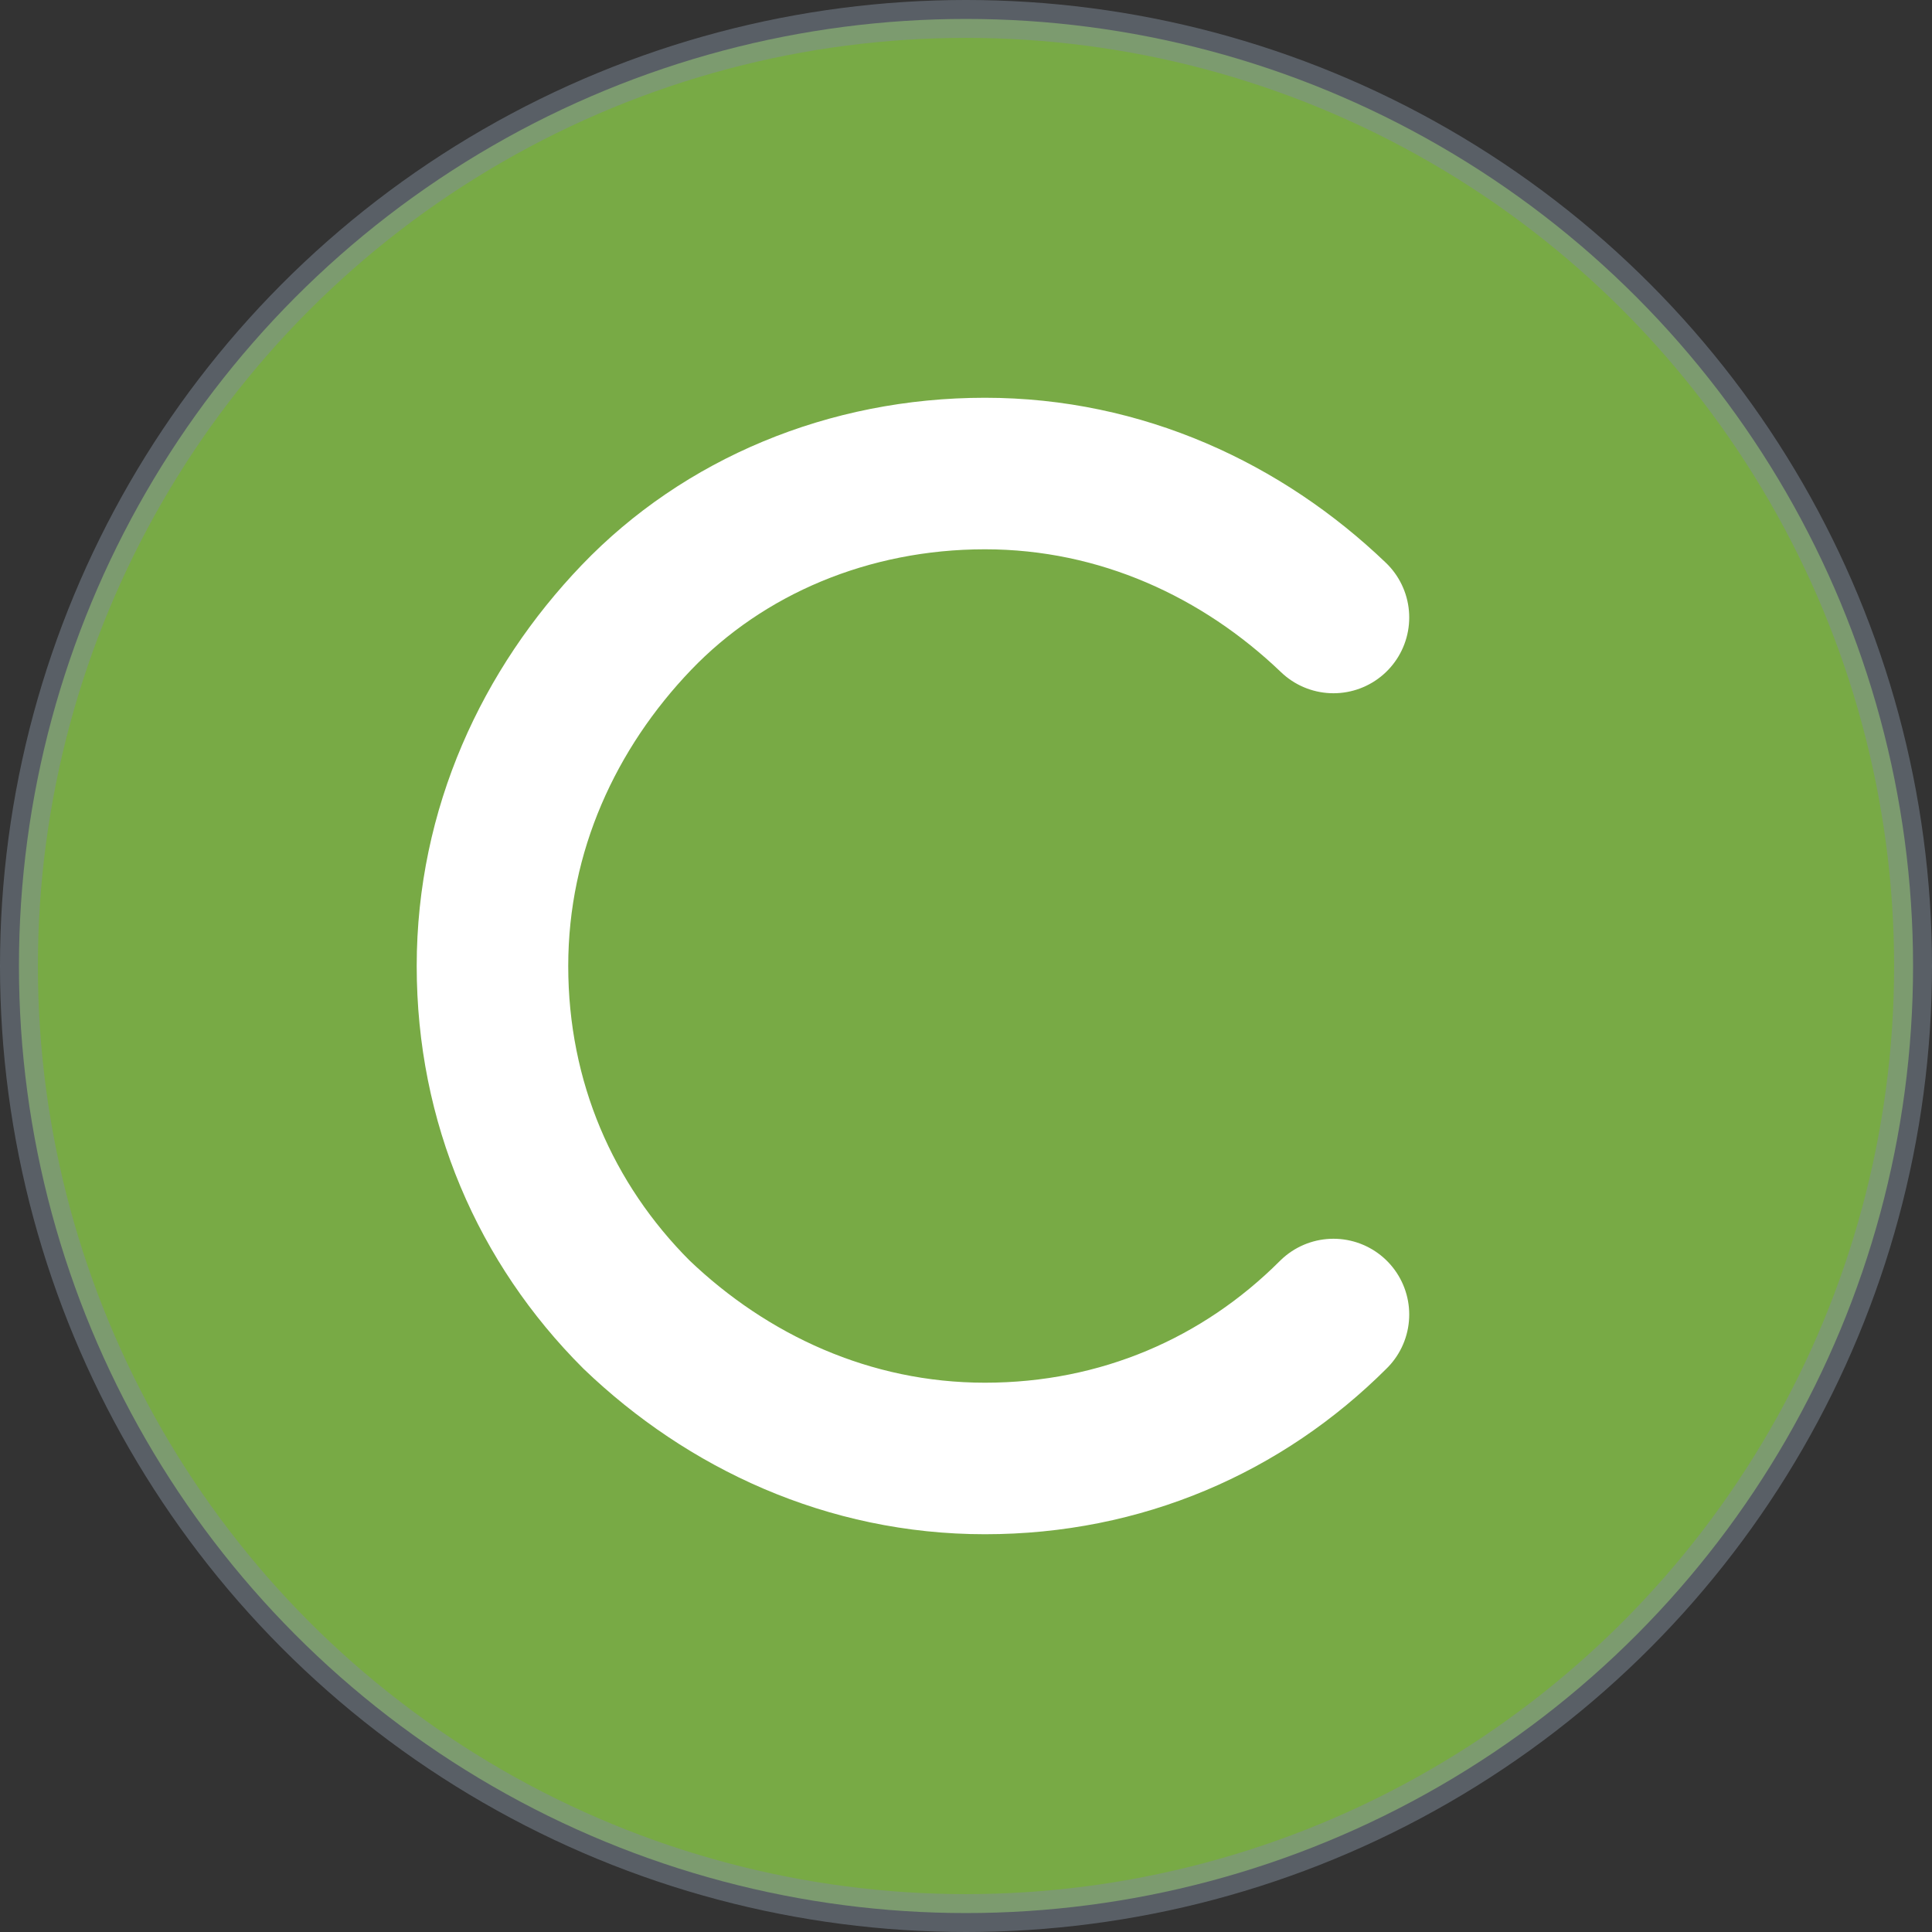 <?xml version="1.0" encoding="utf-8"?>
<!-- Generator: Adobe Illustrator 16.2.0, SVG Export Plug-In . SVG Version: 6.00 Build 0)  -->
<!DOCTYPE svg PUBLIC "-//W3C//DTD SVG 1.1//EN" "http://www.w3.org/Graphics/SVG/1.1/DTD/svg11.dtd">
<svg version="1.1" id="Слой_1" xmlns="http://www.w3.org/2000/svg" xmlns:xlink="http://www.w3.org/1999/xlink" x="0px" y="0px"
	 width="51px" height="51px" viewBox="0 0 51 51" style="enable-background:new 0 0 51 51;" xml:space="preserve">
<rect x="0" y="0" width="51" height="51" fill="#333333" stroke="none"/>
<g>
	<circle style="fill:#78AA45;stroke:#808D9B;stroke-miterlimit:10;stroke-opacity:0.5;" cx="25.5" cy="25.5" r="25"/>
	<path style="fill:none;stroke:#FFFFFF;stroke-width:4;stroke-linecap:round;stroke-miterlimit:10;" d="M35.2,34.7
		c-2.4,2.4-5.6,3.8-9.2,3.8s-6.8-1.5-9.2-3.8c-2.4-2.4-3.8-5.6-3.8-9.2c0-3.6,1.5-6.8,3.8-9.2s5.6-3.8,9.2-3.8s6.8,1.5,9.2,3.8"/>
</g>
</svg>
